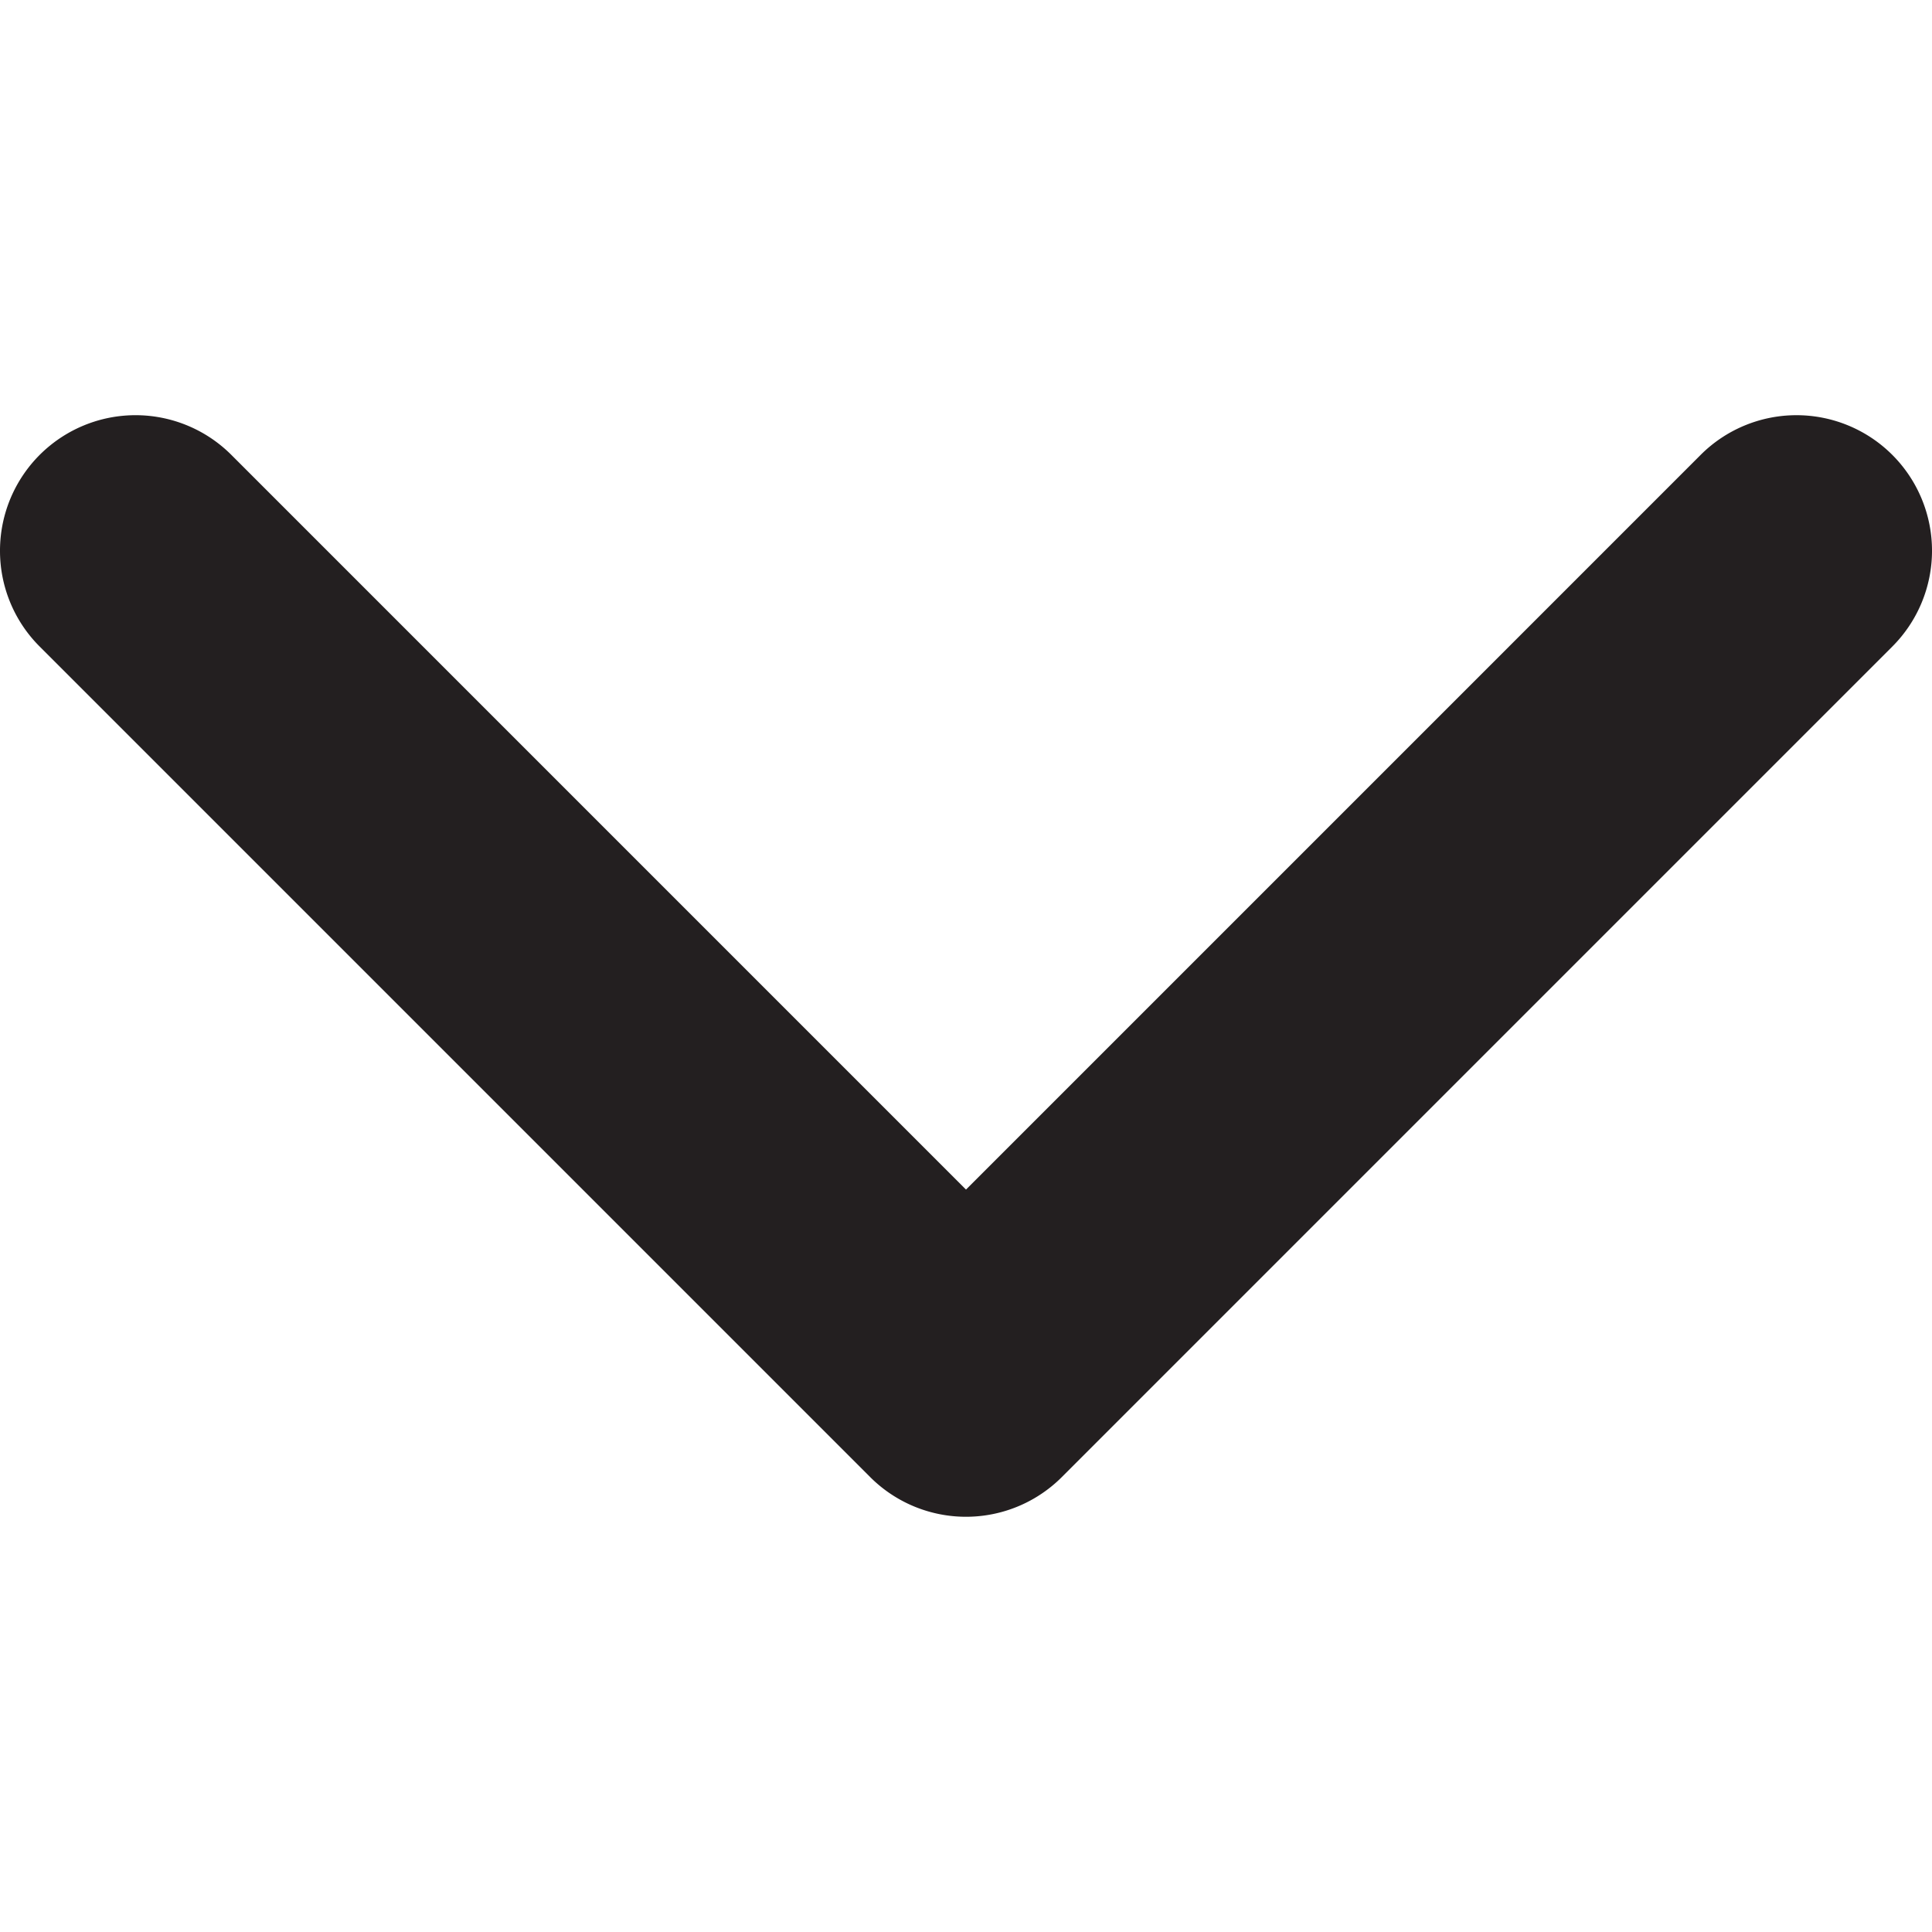 <svg aria-hidden="true" focusable="false" role="presentation" class="icon icon--wide icon-chevron-down" viewBox="0 0 498.98 284.49" xmlns="http://www.w3.org/2000/svg" width="8px" height="8px">
  <defs>
    <style>.cls-1{fill:#231f20}</style>
  </defs>
  <path class="cls-1" d="M80.93 271.76A35 35 0 0 1 140.68 247l189.74 189.75L520.16 247a35 35 0 1 1 49.5 49.5L355.17 511a35 35 0 0 1-49.5 0L91.18 296.5a34.89 34.89 0 0 1-10.25-24.74z" transform="translate(-80.93 -236.76)"></path>
</svg>